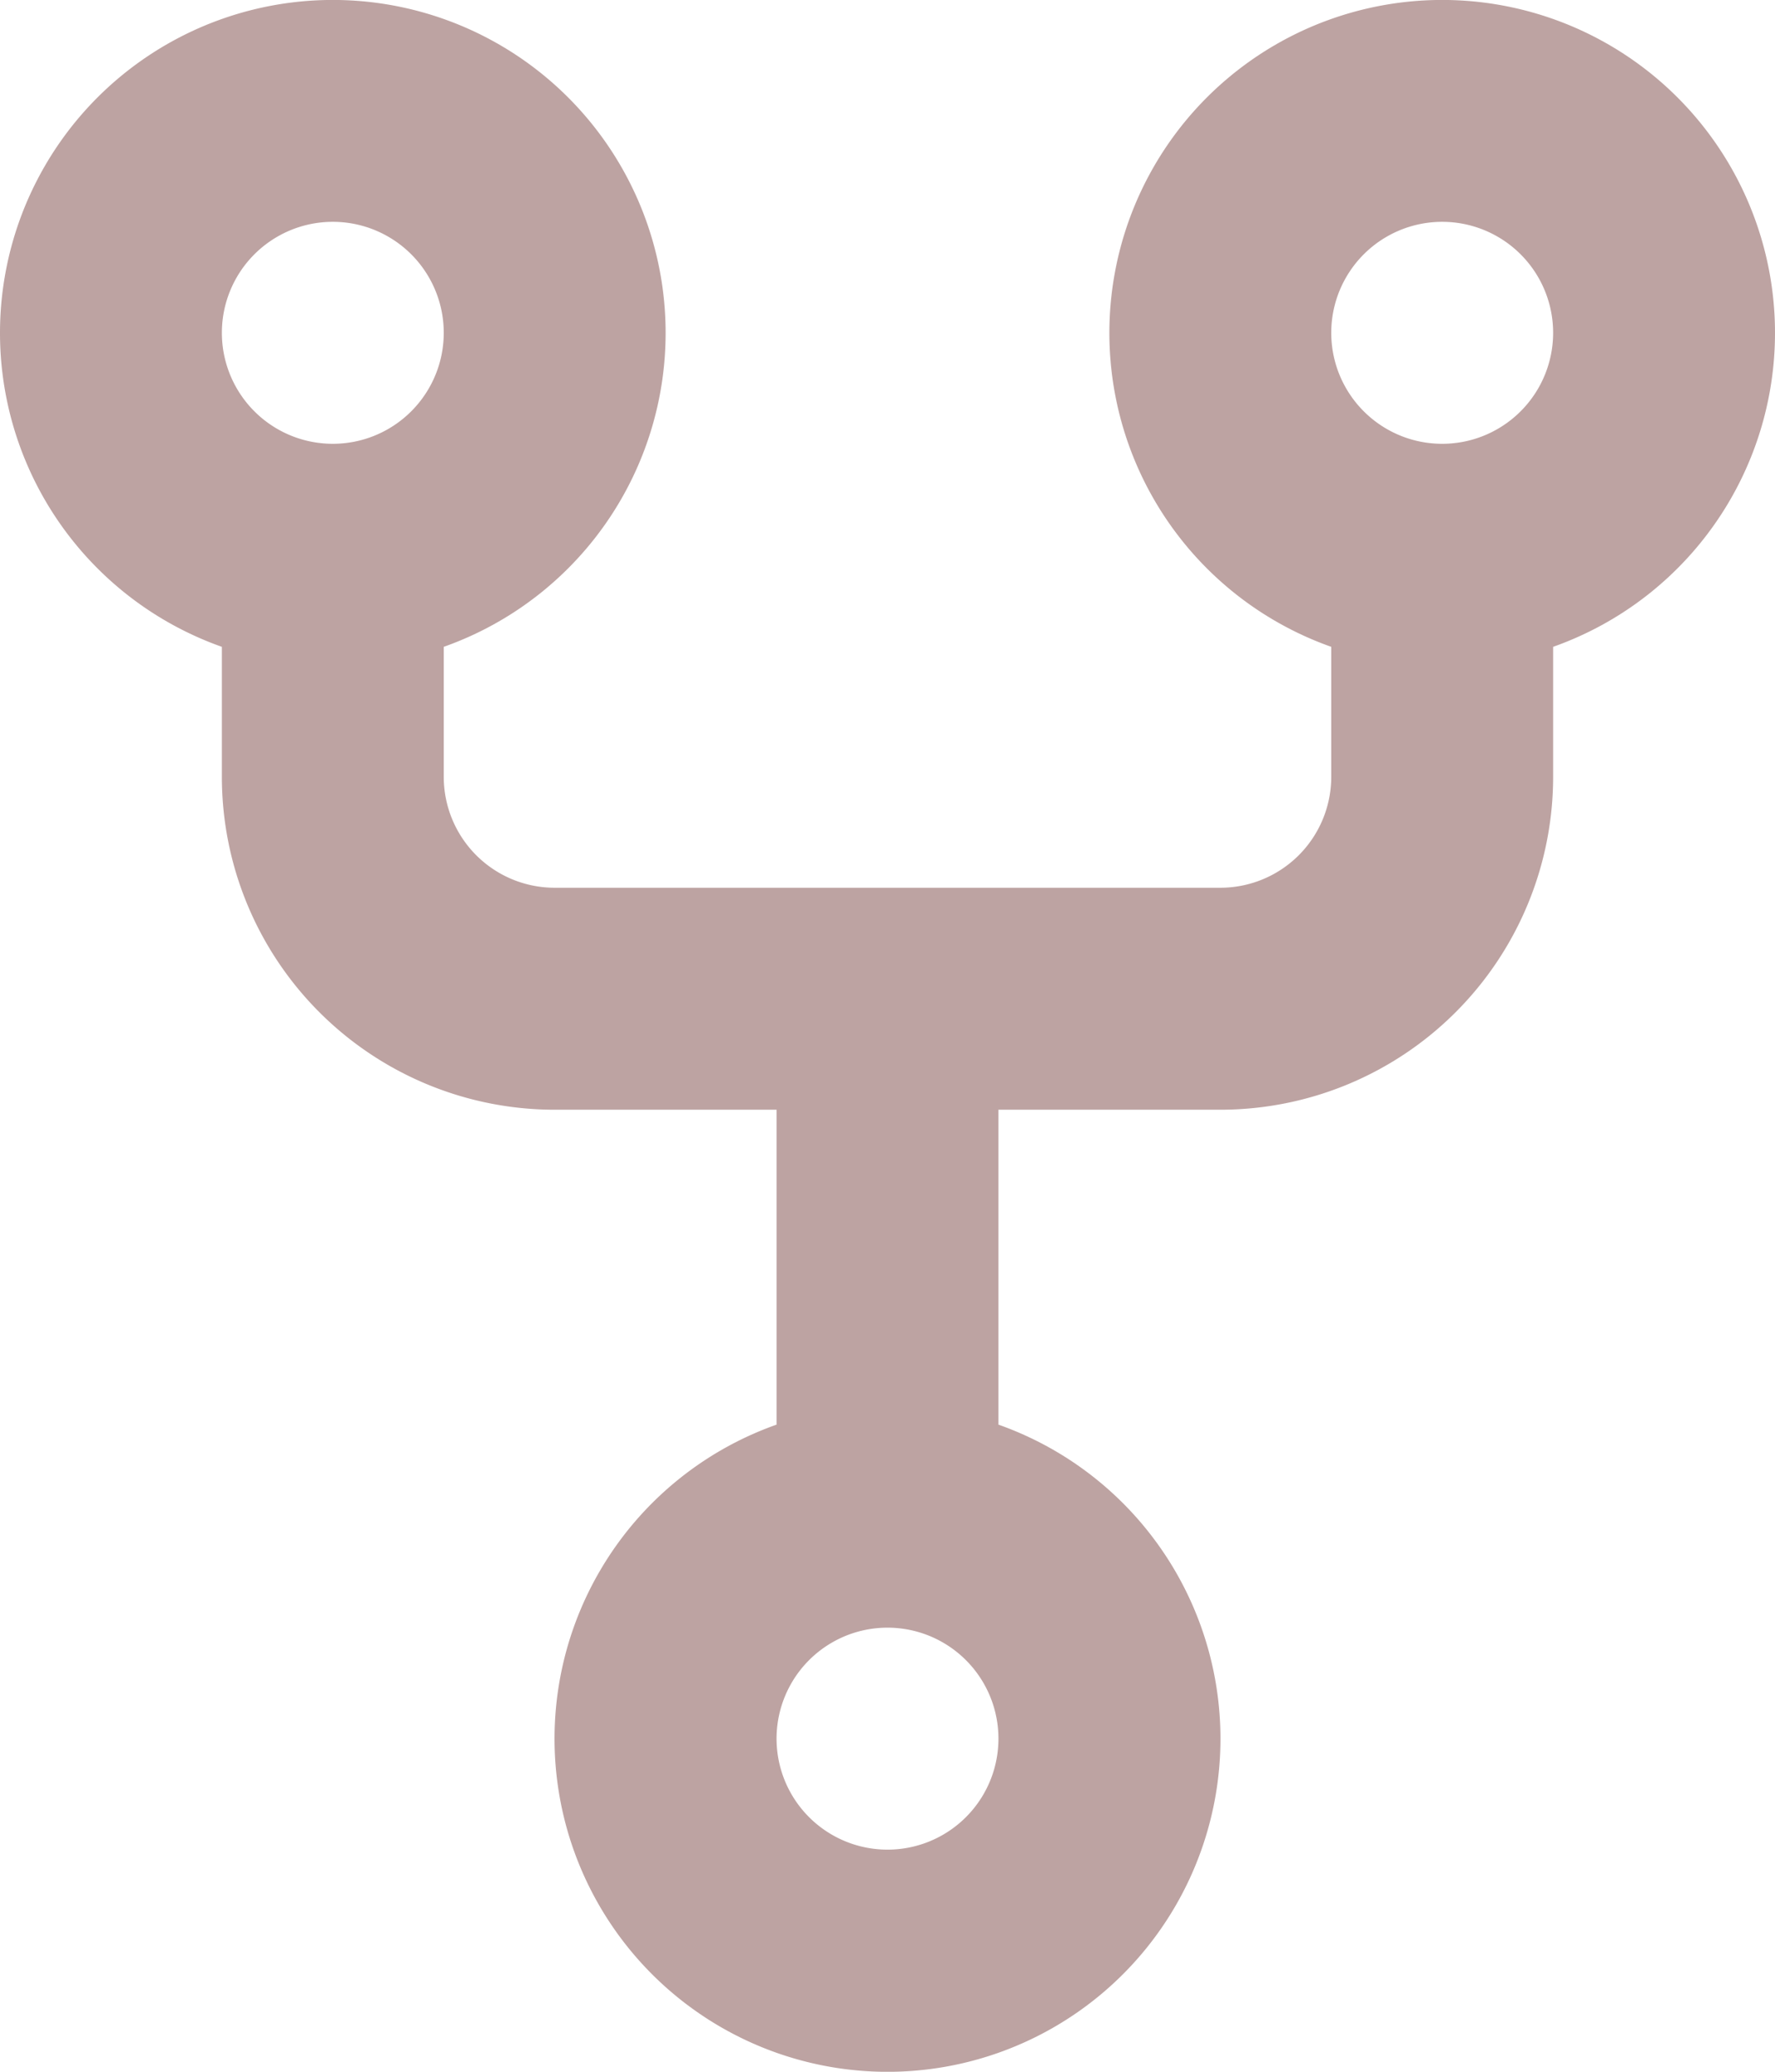 <svg xmlns="http://www.w3.org/2000/svg" viewBox="2 1.001 12 14">
  <path d="M 5 3.25 a 0.75 0.75 0 1 1 -1.5 0 a 0.75 0.75 0 0 1 1.5 0 z m 0 2.122 a 2.25 2.25 0 1 0 -1.5 0 v 0.878 A 2.25 2.25 0 0 0 5.75 8.5 h 1.5 v 2.128 a 2.251 2.251 0 1 0 1.5 0 V 8.5 h 1.5 a 2.25 2.25 0 0 0 2.25 -2.25 v -0.878 a 2.25 2.25 0 1 0 -1.5 0 v 0.878 a 0.75 0.75 0 0 1 -0.75 0.75 h -4.5 A 0.75 0.75 0 0 1 5 6.25 v -0.878 z m 3.75 7.378 a 0.75 0.75 0 1 1 -1.5 0 a 0.75 0.75 0 0 1 1.5 0 z m 3 -8.75 a 0.75 0.75 0 1 1 0 -1.5 a 0.75 0.75 0 1 1 0 1.5 z" fill="#BDA3A2"/>
</svg>